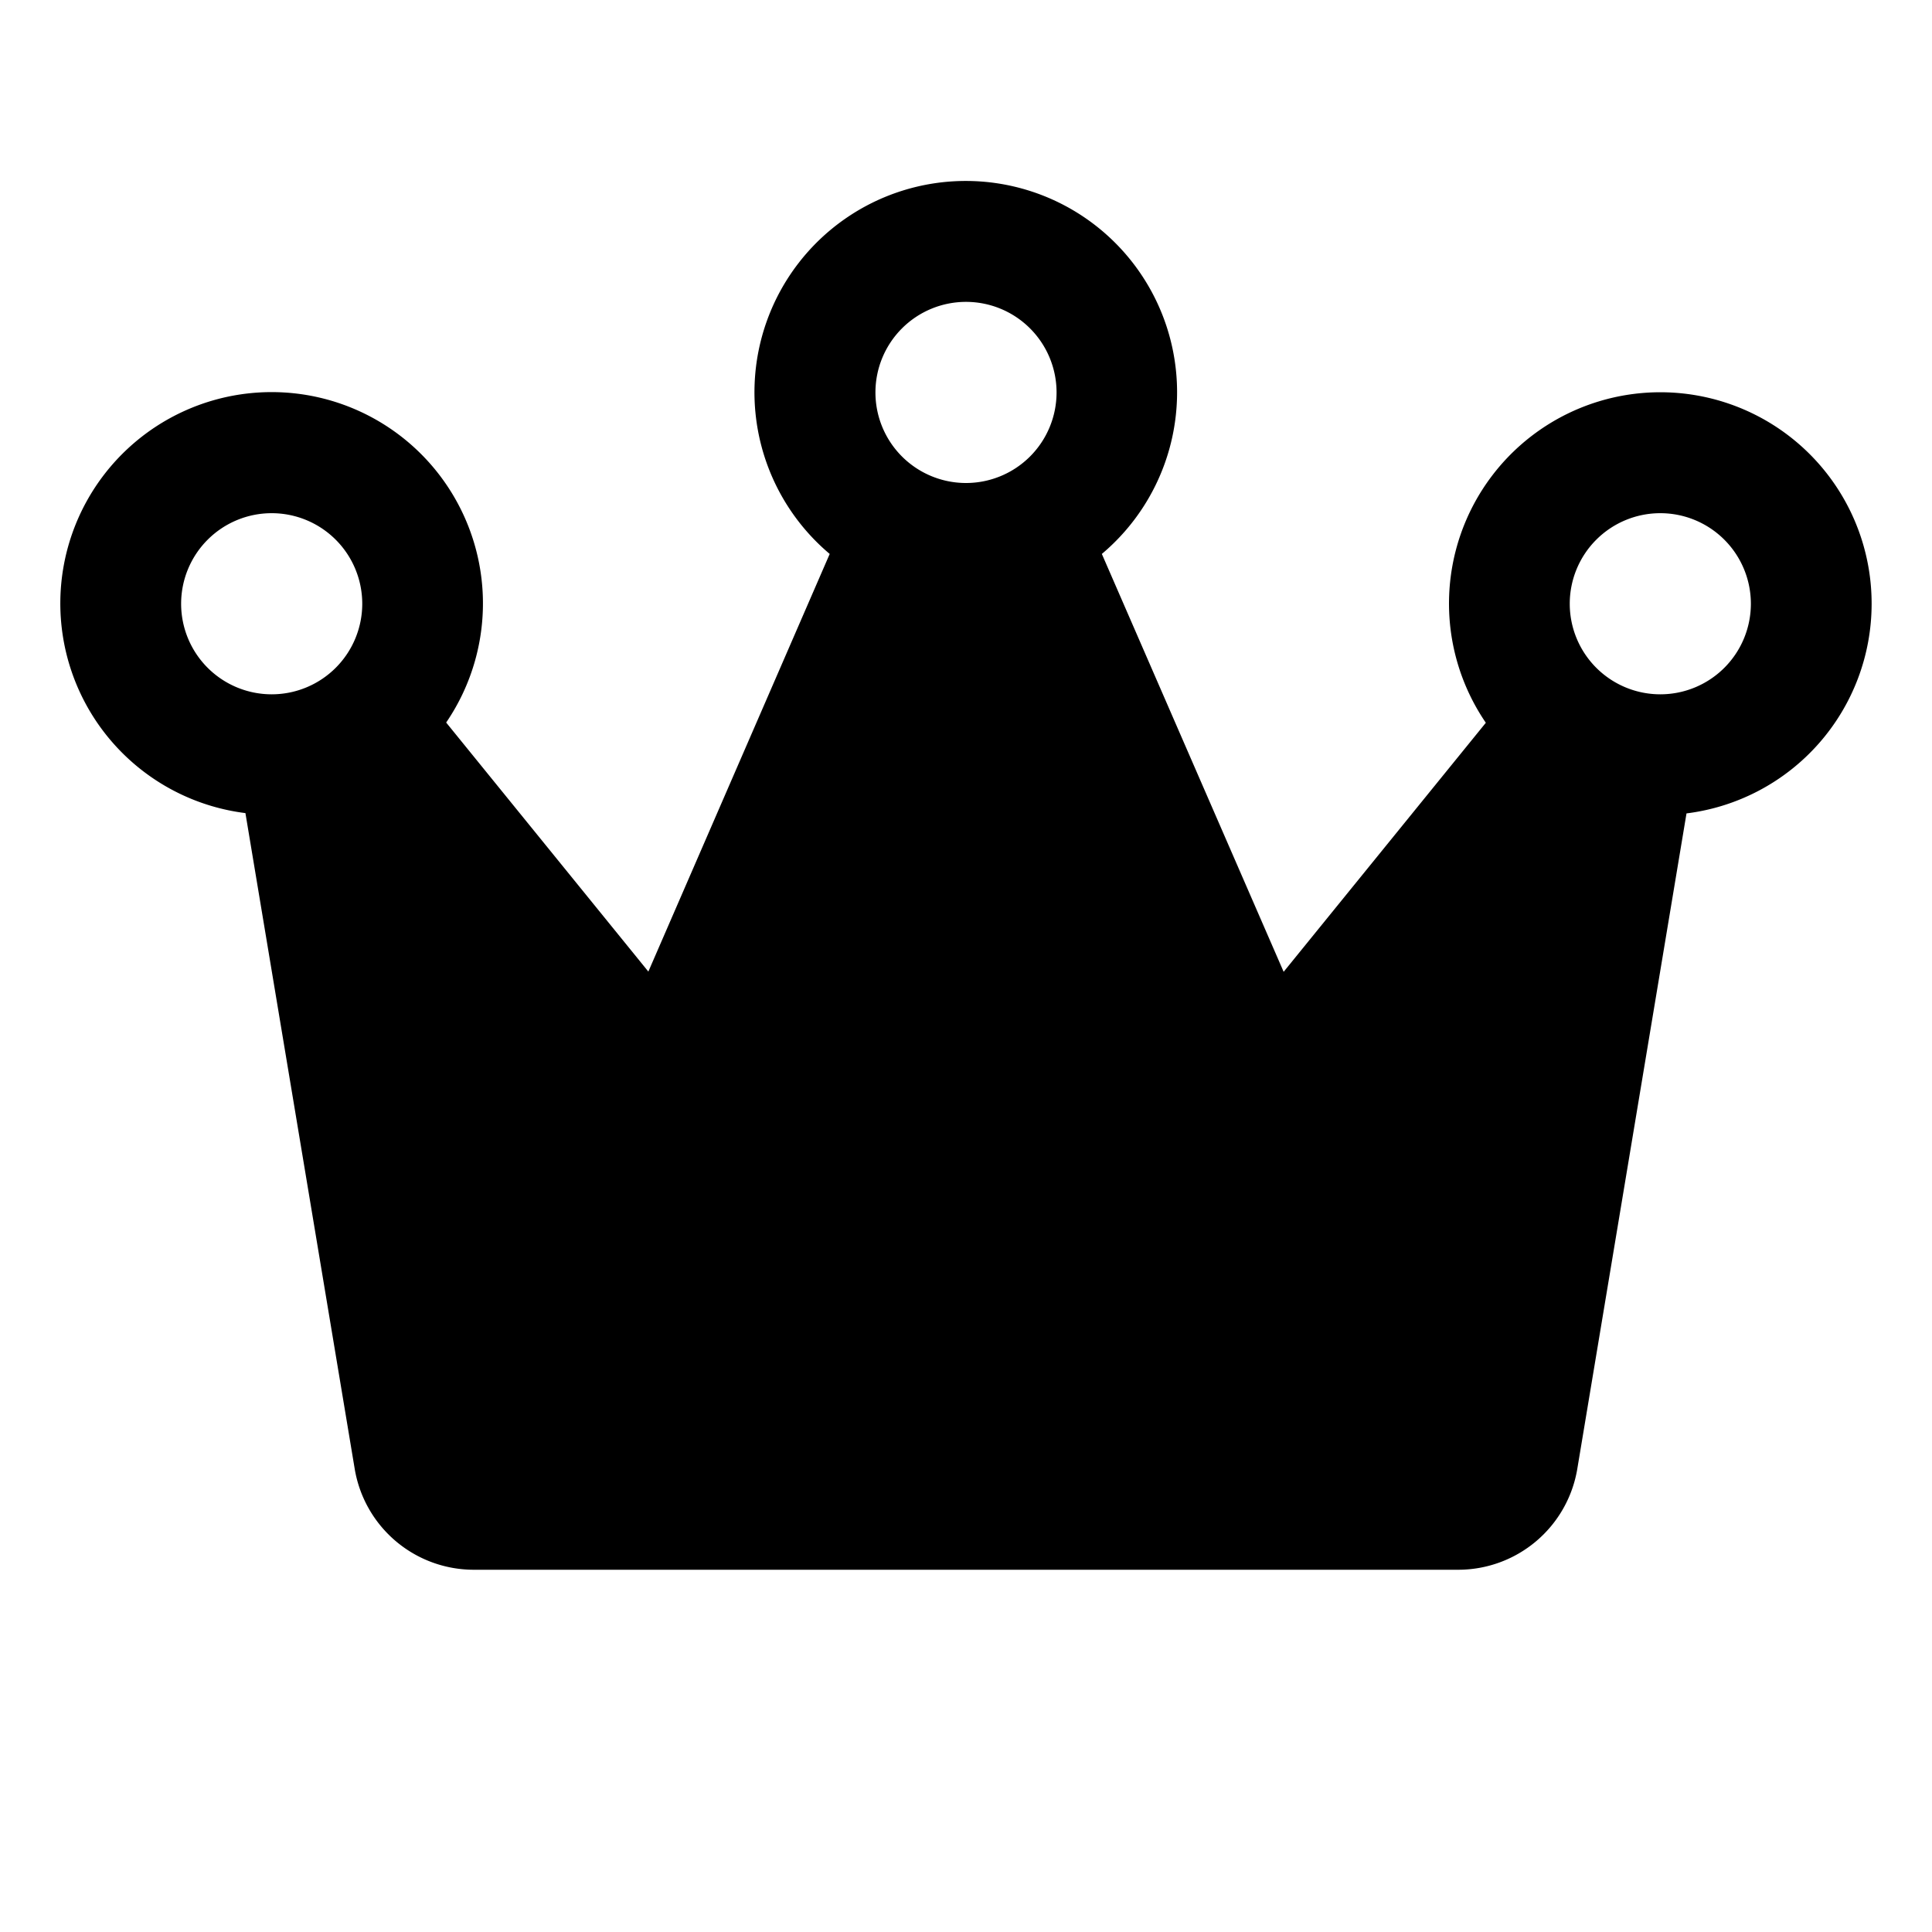 <svg xmlns="http://www.w3.org/2000/svg" viewBox="0 0 256 256" fill="currentColor" width="20" height="20"><path d="M248 80a28 28 0 10-51.12 15.77l-26.79 33L146 73.4a28 28 0 10-36.06 0l-24.03 55.34-26.79-33a28 28 0 10-26.6 12L47 194.63A16 16 0 0062.78 208h130.44A16 16 0 00209 194.63l14.47-86.85A28 28 0 00248 80zM128 40a12 12 0 11-12 12 12 12 0 0112-12zM24 80a12 12 0 1112 12 12 12 0 01-12-12zm196 12a12 12 0 1112-12 12 12 0 01-12 12z"/></svg>